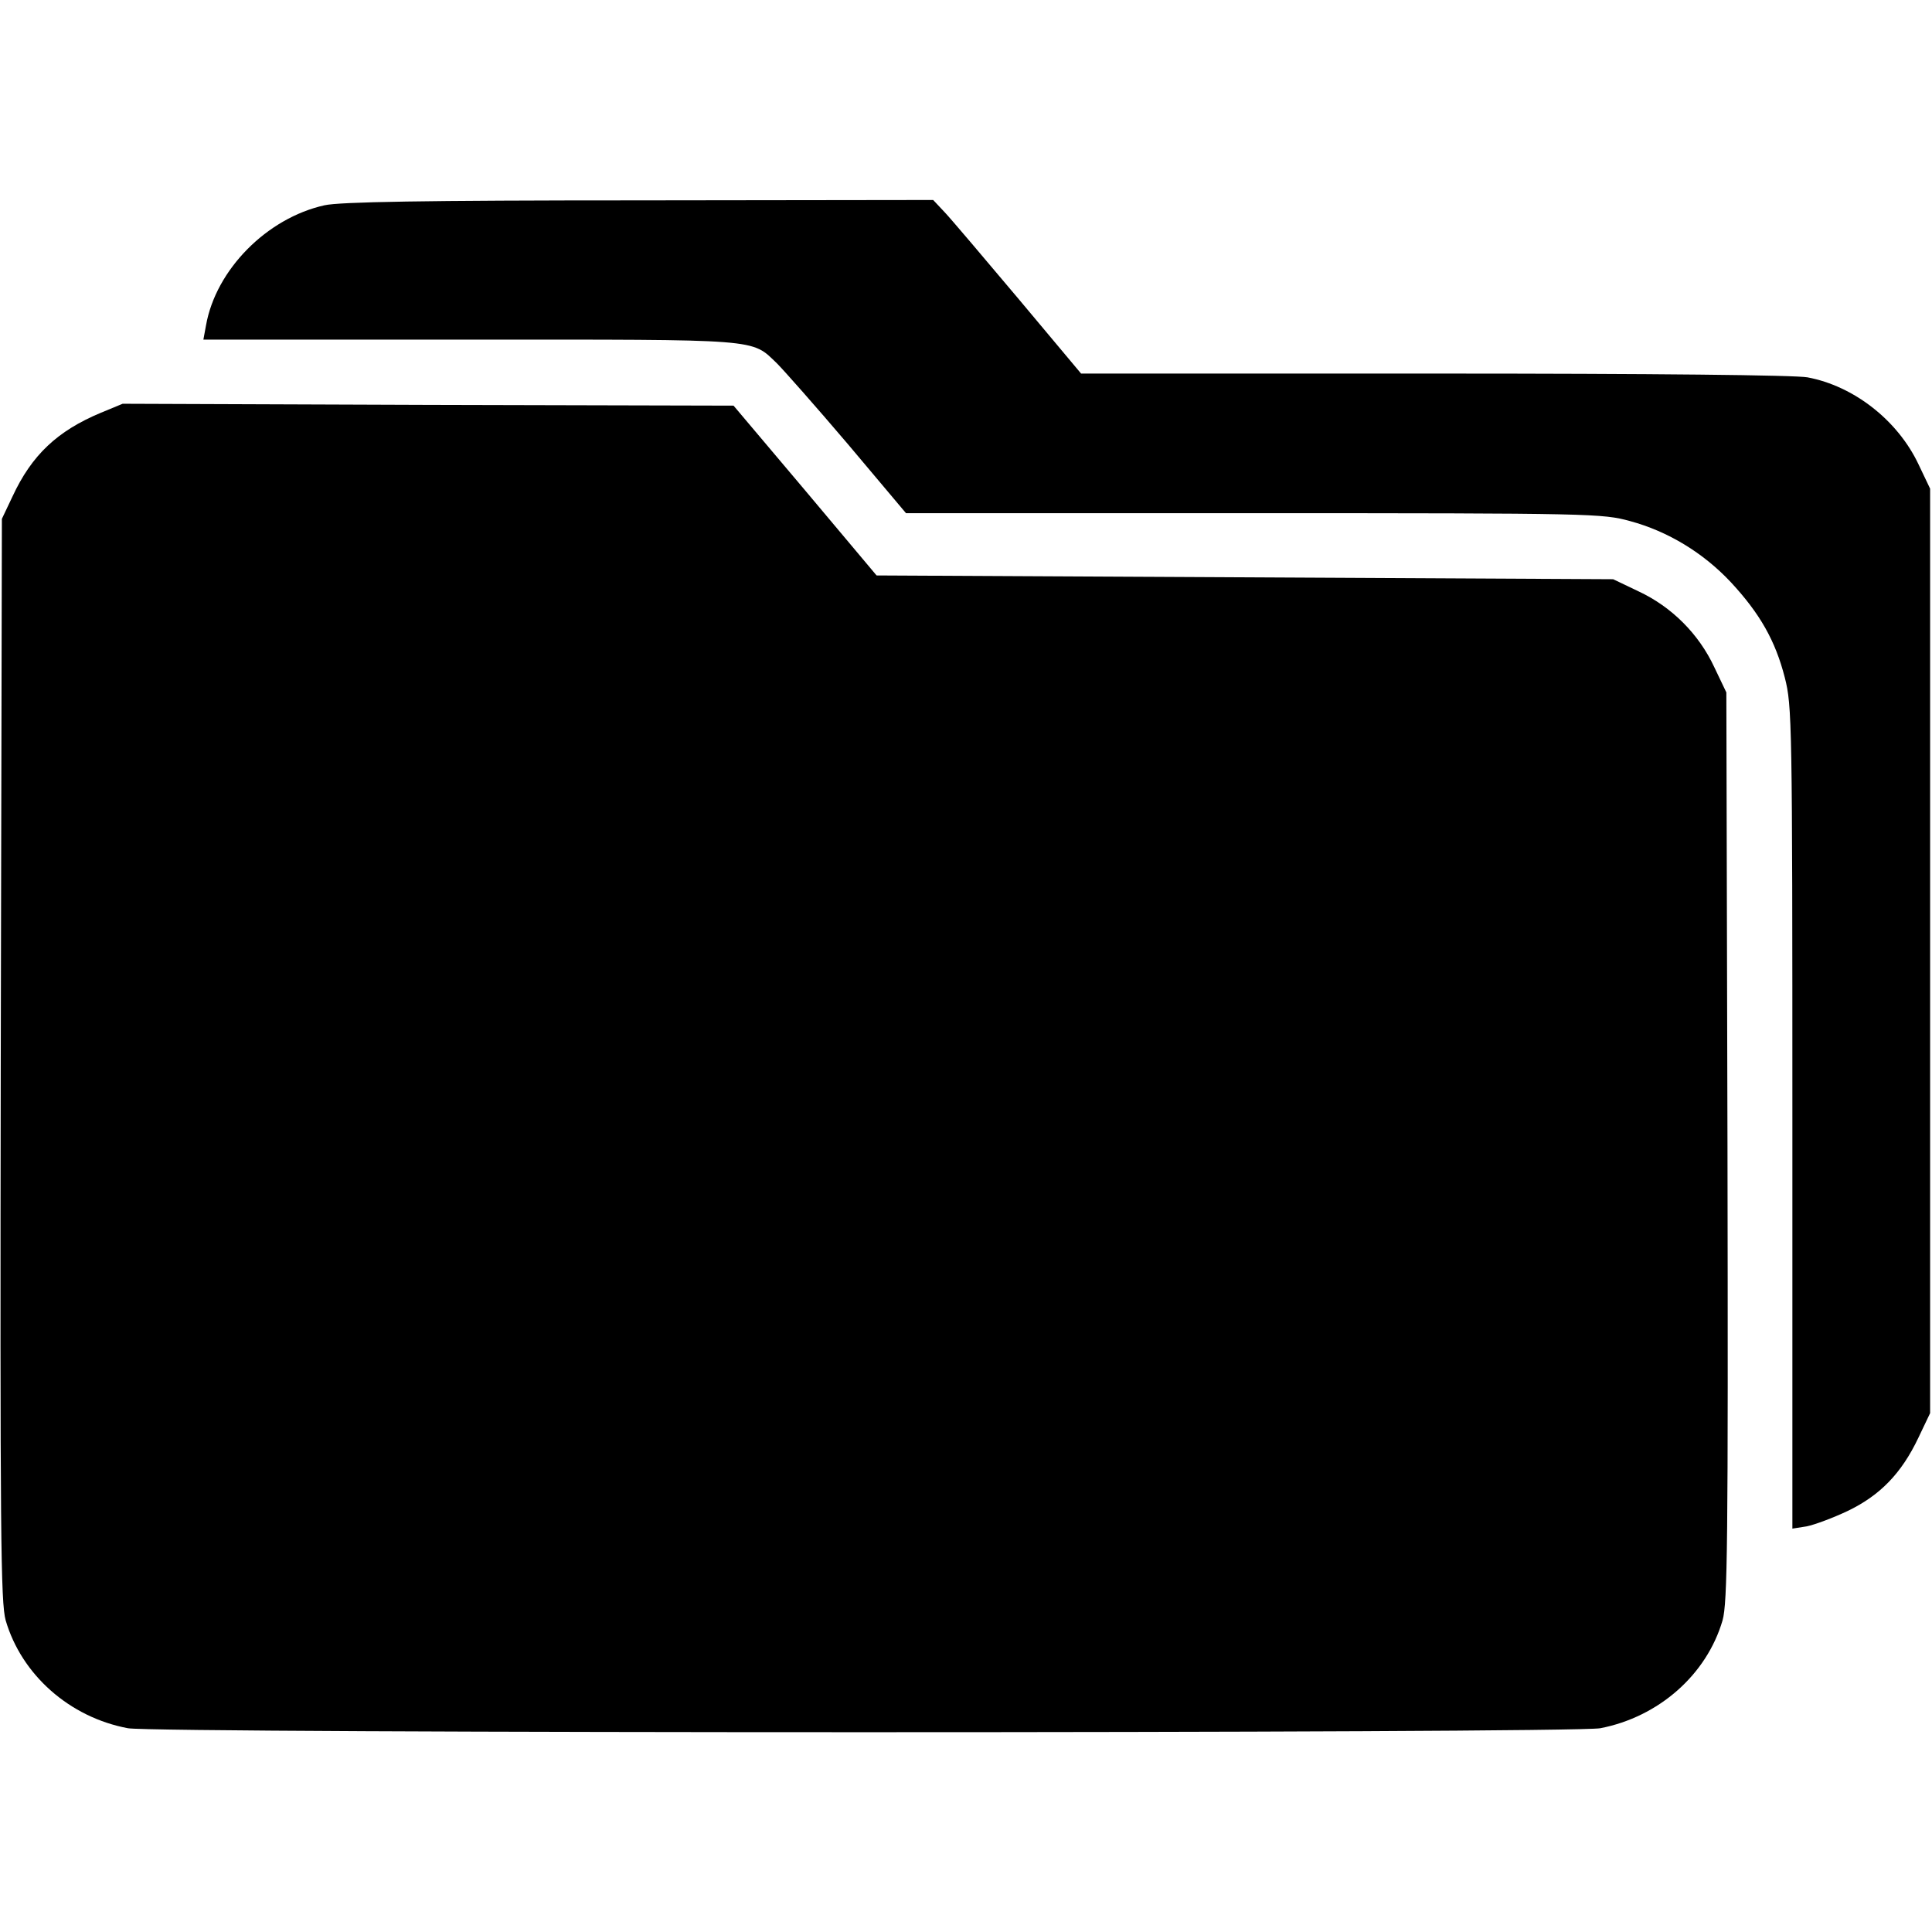 <?xml version="1.0" standalone="no"?>
<!DOCTYPE svg PUBLIC "-//W3C//DTD SVG 20010904//EN"
 "http://www.w3.org/TR/2001/REC-SVG-20010904/DTD/svg10.dtd">
<svg version="1.0" xmlns="http://www.w3.org/2000/svg"
 width="512pt" height="512pt" viewBox="0 0 512 512"
 preserveAspectRatio="xMidYMid meet">
<g transform="translate(0,512) scale(0.1,-0.1)"
fill="#000000" stroke="none">
<path d="M860 4576 c-153 -34 -288 -171 -314 -318 l-7 -38 706 0 c778 0 745 3
814 -63 18 -18 103 -114 188 -214 l154 -183 922 0 c900 0 924 -1 997 -21 100
-27 194 -84 267 -162 77 -83 118 -155 143 -253 19 -75 20 -113 20 -1166 l0
-1089 38 6 c20 4 69 22 109 41 85 41 142 99 187 194 l31 65 0 1225 0 1225 -31
65 c-55 116 -171 207 -294 230 -33 6 -404 10 -989 10 l-936 0 -165 197 c-91
108 -179 212 -196 230 l-31 33 -779 -1 c-575 0 -793 -4 -834 -13z"/>
<path d="M267 4026 c-115 -48 -183 -112 -234 -222 l-28 -59 -3 -1433 c-2
-1264 0 -1439 13 -1486 42 -144 169 -257 324 -286 74 -14 3828 -14 3902 0 155
30 282 142 324 286 13 47 15 198 13 1256 l-3 1203 -32 67 c-41 88 -113 160
-201 201 l-67 32 -976 5 -976 5 -189 225 -190 225 -810 2 -809 3 -58 -24z"/>
</g>
</svg>
